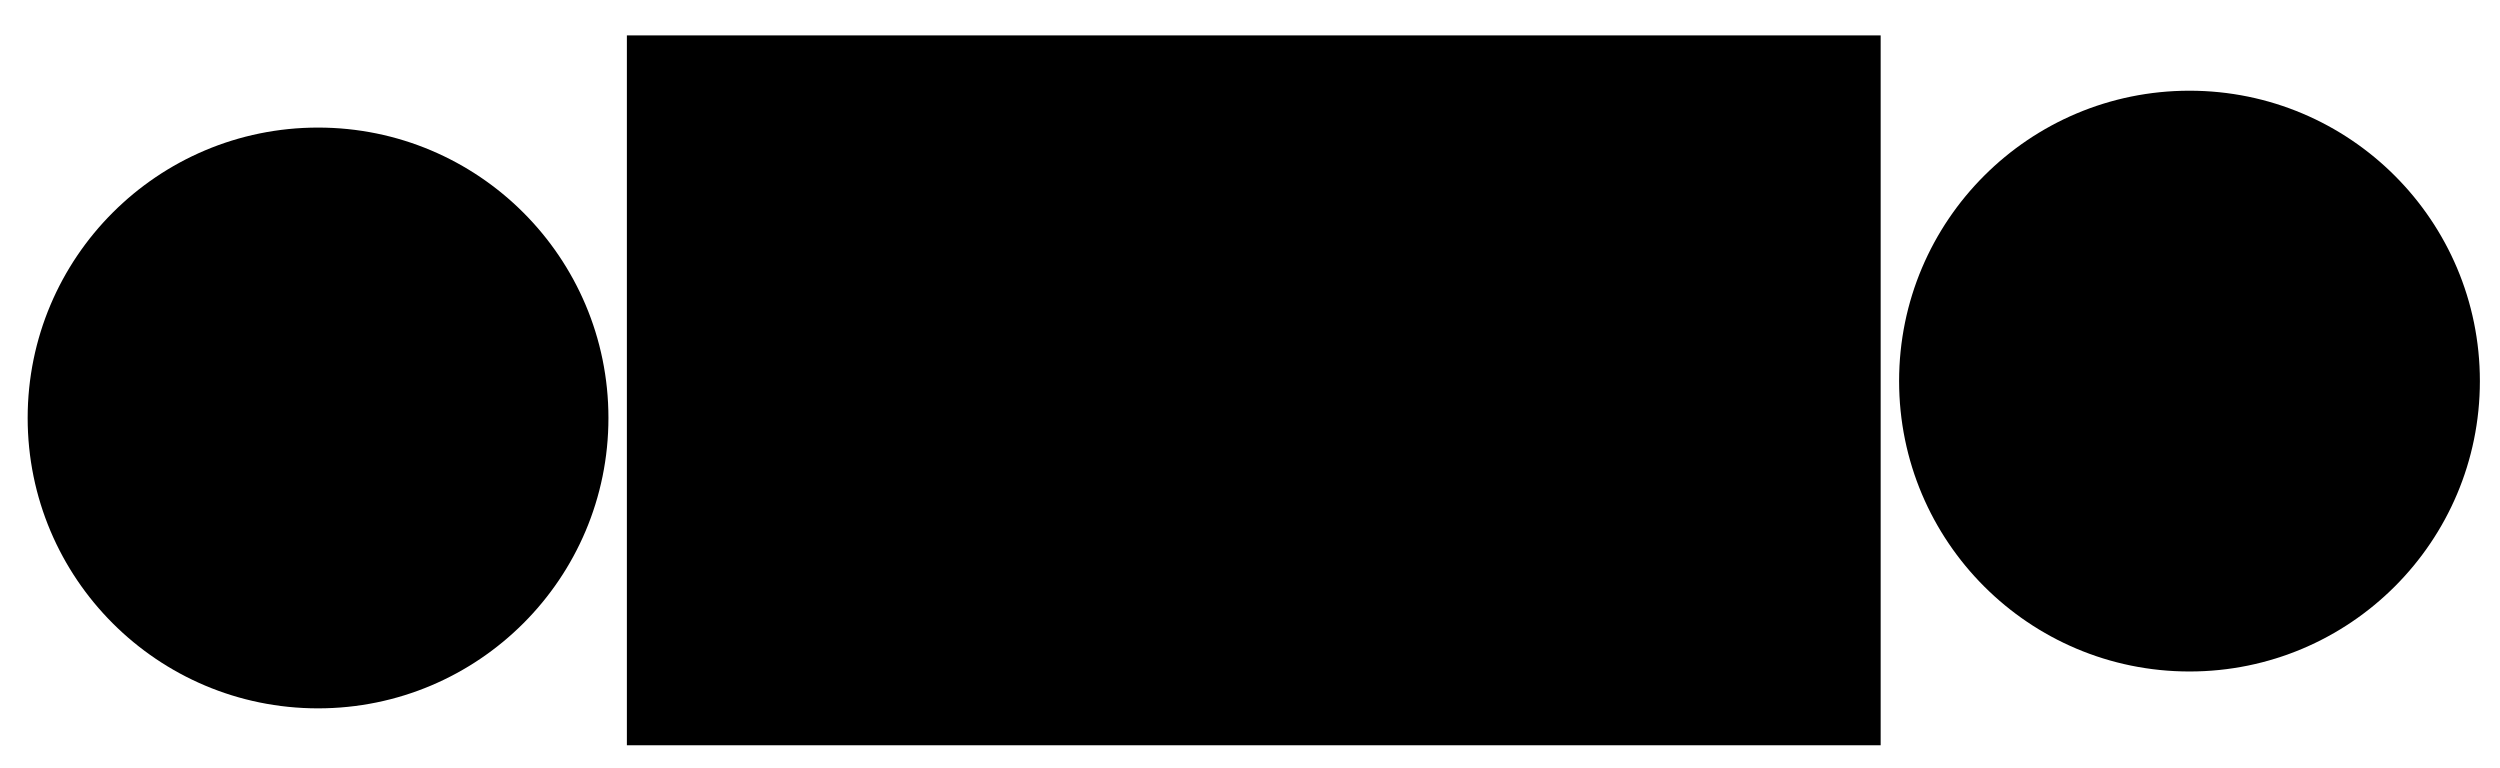 <?xml version="1.0" encoding="UTF-8" standalone="no"?>
<!-- Created with Inkscape (http://www.inkscape.org/) -->

<svg
   xmlns:dc="http://purl.org/dc/elements/1.1/"
   xmlns:cc="http://creativecommons.org/ns#"
   xmlns:rdf="http://www.w3.org/1999/02/22-rdf-syntax-ns#"
   xmlns:svg="http://www.w3.org/2000/svg"
   xmlns="http://www.w3.org/2000/svg"
   xmlns:xlink="http://www.w3.org/1999/xlink"
   xmlns:sodipodi="http://sodipodi.sourceforge.net/DTD/sodipodi-0.dtd"
   xmlns:inkscape="http://www.inkscape.org/namespaces/inkscape"
   width="205mm"
   height="63mm"
   viewBox="0 0 205 63"
   version="1.1"
   id="svg8"
   inkscape:version="0.92.4 (5da689c313, 2019-01-14)"
   sodipodi:docname="2rectangleSVG.svg">
  <defs
     id="defs2">
    <clipPath
       clipPathUnits="userSpaceOnUse"
       id="clipPath349">
      <use
         x="0"
         y="0"
         xlink:href="#g345"
         id="use351"
         width="100%"
         height="100%" />
    </clipPath>
  </defs>
  <sodipodi:namedview
     id="base"
     pagecolor="#ffffff"
     bordercolor="#666666"
     borderopacity="1.0"
     inkscape:pageopacity="0.0"
     inkscape:pageshadow="2"
     inkscape:zoom="0.35"
     inkscape:cx="400"
     inkscape:cy="560"
     inkscape:document-units="mm"
     inkscape:current-layer="layer1"
     showgrid="false"
     inkscape:window-width="1858"
     inkscape:window-height="1057"
     inkscape:window-x="1592"
     inkscape:window-y="-8"
     inkscape:window-maximized="1" />
  <g
     inkscape:label="Layer 1"
     inkscape:groupmode="layer"
     id="layer1"
     transform="translate(0,-234)">
    <g
       transform="translate(-132.292,88.446)"
       id="g347"
       clip-path="url(#clipPath349)">
      <g
         inkscape:label="Clip"
         id="g345">
        <rect
           inkscape:transform-center-y="-57.339551"
           inkscape:transform-center-x="2.0158759"
           style="stroke-width:0.267"
           y="148.455"
           x="183.696"
           height="58.208"
           width="102.81"
           id="rect3715-6-9" />
        <circle
           r="23.812"
           cy="179.827"
           cx="158.372"
           id="path50-9-1"
           style="fill:#000000;stroke-width:0.265" />
        <circle
           r="23.812"
           cy="176.804"
           cx="311.83"
           id="path50-8-73"
           style="fill:#000000;stroke-width:0.265" />
      </g>
    </g>
  </g>
</svg>
